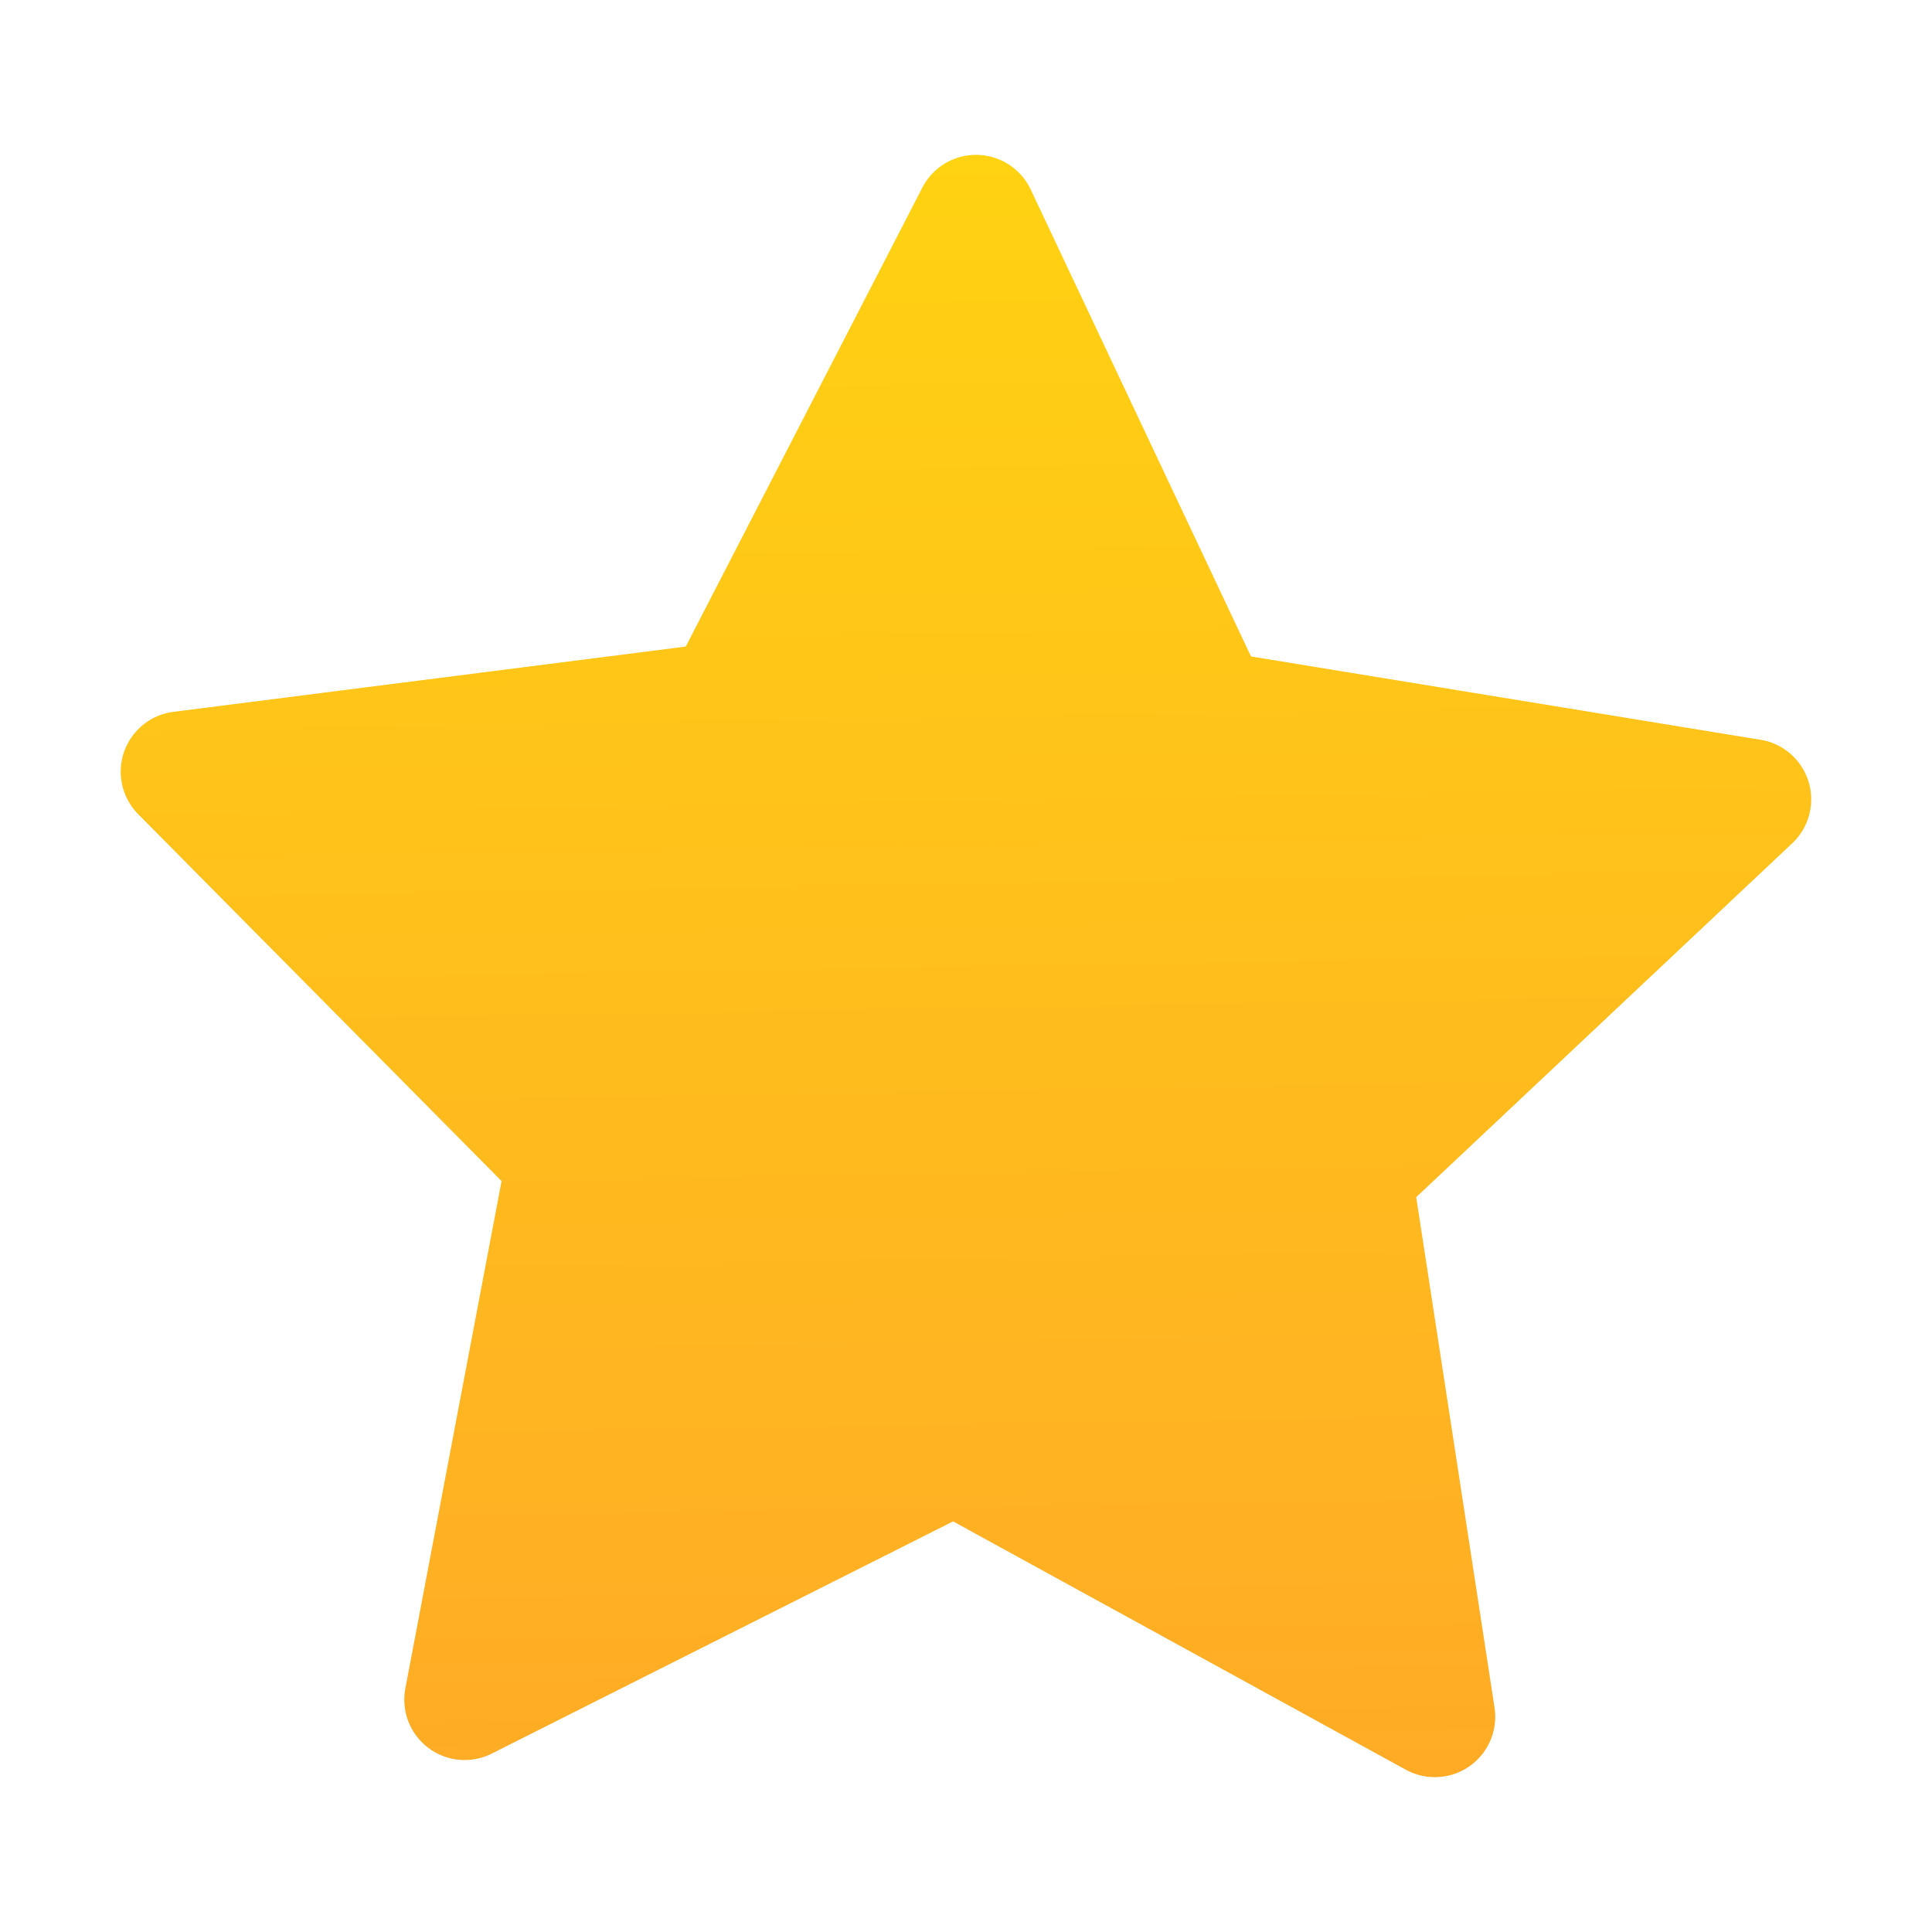 <?xml version="1.0" encoding="UTF-8" standalone="no"?>
<!-- Created with Inkscape (http://www.inkscape.org/) -->

<svg
   width="64"
   height="64"
   viewBox="0 0 64 64"
   version="1.1"
   id="svg5"
   inkscape:version="1.2.1 (9c6d41e410, 2022-07-14, custom)"
   sodipodi:docname="rating.svg"
   xmlns:inkscape="http://www.inkscape.org/namespaces/inkscape"
   xmlns:sodipodi="http://sodipodi.sourceforge.net/DTD/sodipodi-0.dtd"
   xmlns:xlink="http://www.w3.org/1999/xlink"
   xmlns="http://www.w3.org/2000/svg"
   xmlns:svg="http://www.w3.org/2000/svg">
  <sodipodi:namedview
     id="namedview7"
     pagecolor="#ffffff"
     bordercolor="#000000"
     borderopacity="0.25"
     inkscape:showpageshadow="2"
     inkscape:pageopacity="0.0"
     inkscape:pagecheckerboard="0"
     inkscape:deskcolor="#d1d1d1"
     inkscape:document-units="px"
     showgrid="false"
     showguides="false"
     inkscape:zoom="12.640625"
     inkscape:cx="32"
     inkscape:cy="32"
     inkscape:window-width="1920"
     inkscape:window-height="1012"
     inkscape:window-x="0"
     inkscape:window-y="0"
     inkscape:window-maximized="1"
     inkscape:current-layer="svg5" />
  <defs
     id="defs2">
    <linearGradient
       inkscape:collect="always"
       id="linearGradient1037">
      <stop
         style="stop-color:#ffab26;stop-opacity:1;"
         offset="0"
         id="stop1033" />
      <stop
         style="stop-color:#ffd212;stop-opacity:1;"
         offset="1"
         id="stop1035" />
    </linearGradient>
    <linearGradient
       inkscape:collect="always"
       xlink:href="#linearGradient1037"
       id="linearGradient1039"
       x1="33.244"
       y1="58.87"
       x2="32.367"
       y2="5.131"
       gradientUnits="userSpaceOnUse" />
  </defs>
  <path
     id="path1003"
     style="color:#000000;opacity:1;fill:url(#linearGradient1039);stroke:none;stroke-width:4;stroke-linecap:round;stroke-linejoin:round;fill-opacity:1"
     d="M 32.367 5.131 A 2 2 0 0 0 30.555 6.213 L 22.717 21.418 L 5.748 23.58 A 2 2 0 0 0 4.578 26.971 L 16.615 39.125 L 13.428 55.93 A 2 2 0 0 0 16.291 58.09 L 31.572 50.398 L 46.568 58.623 A 2 2 0 0 0 49.508 56.564 L 46.914 39.658 L 59.369 27.936 A 2 2 0 0 0 58.322 24.506 L 41.441 21.746 L 34.143 6.277 A 2 2 0 0 0 32.367 5.131 z " />
</svg>
